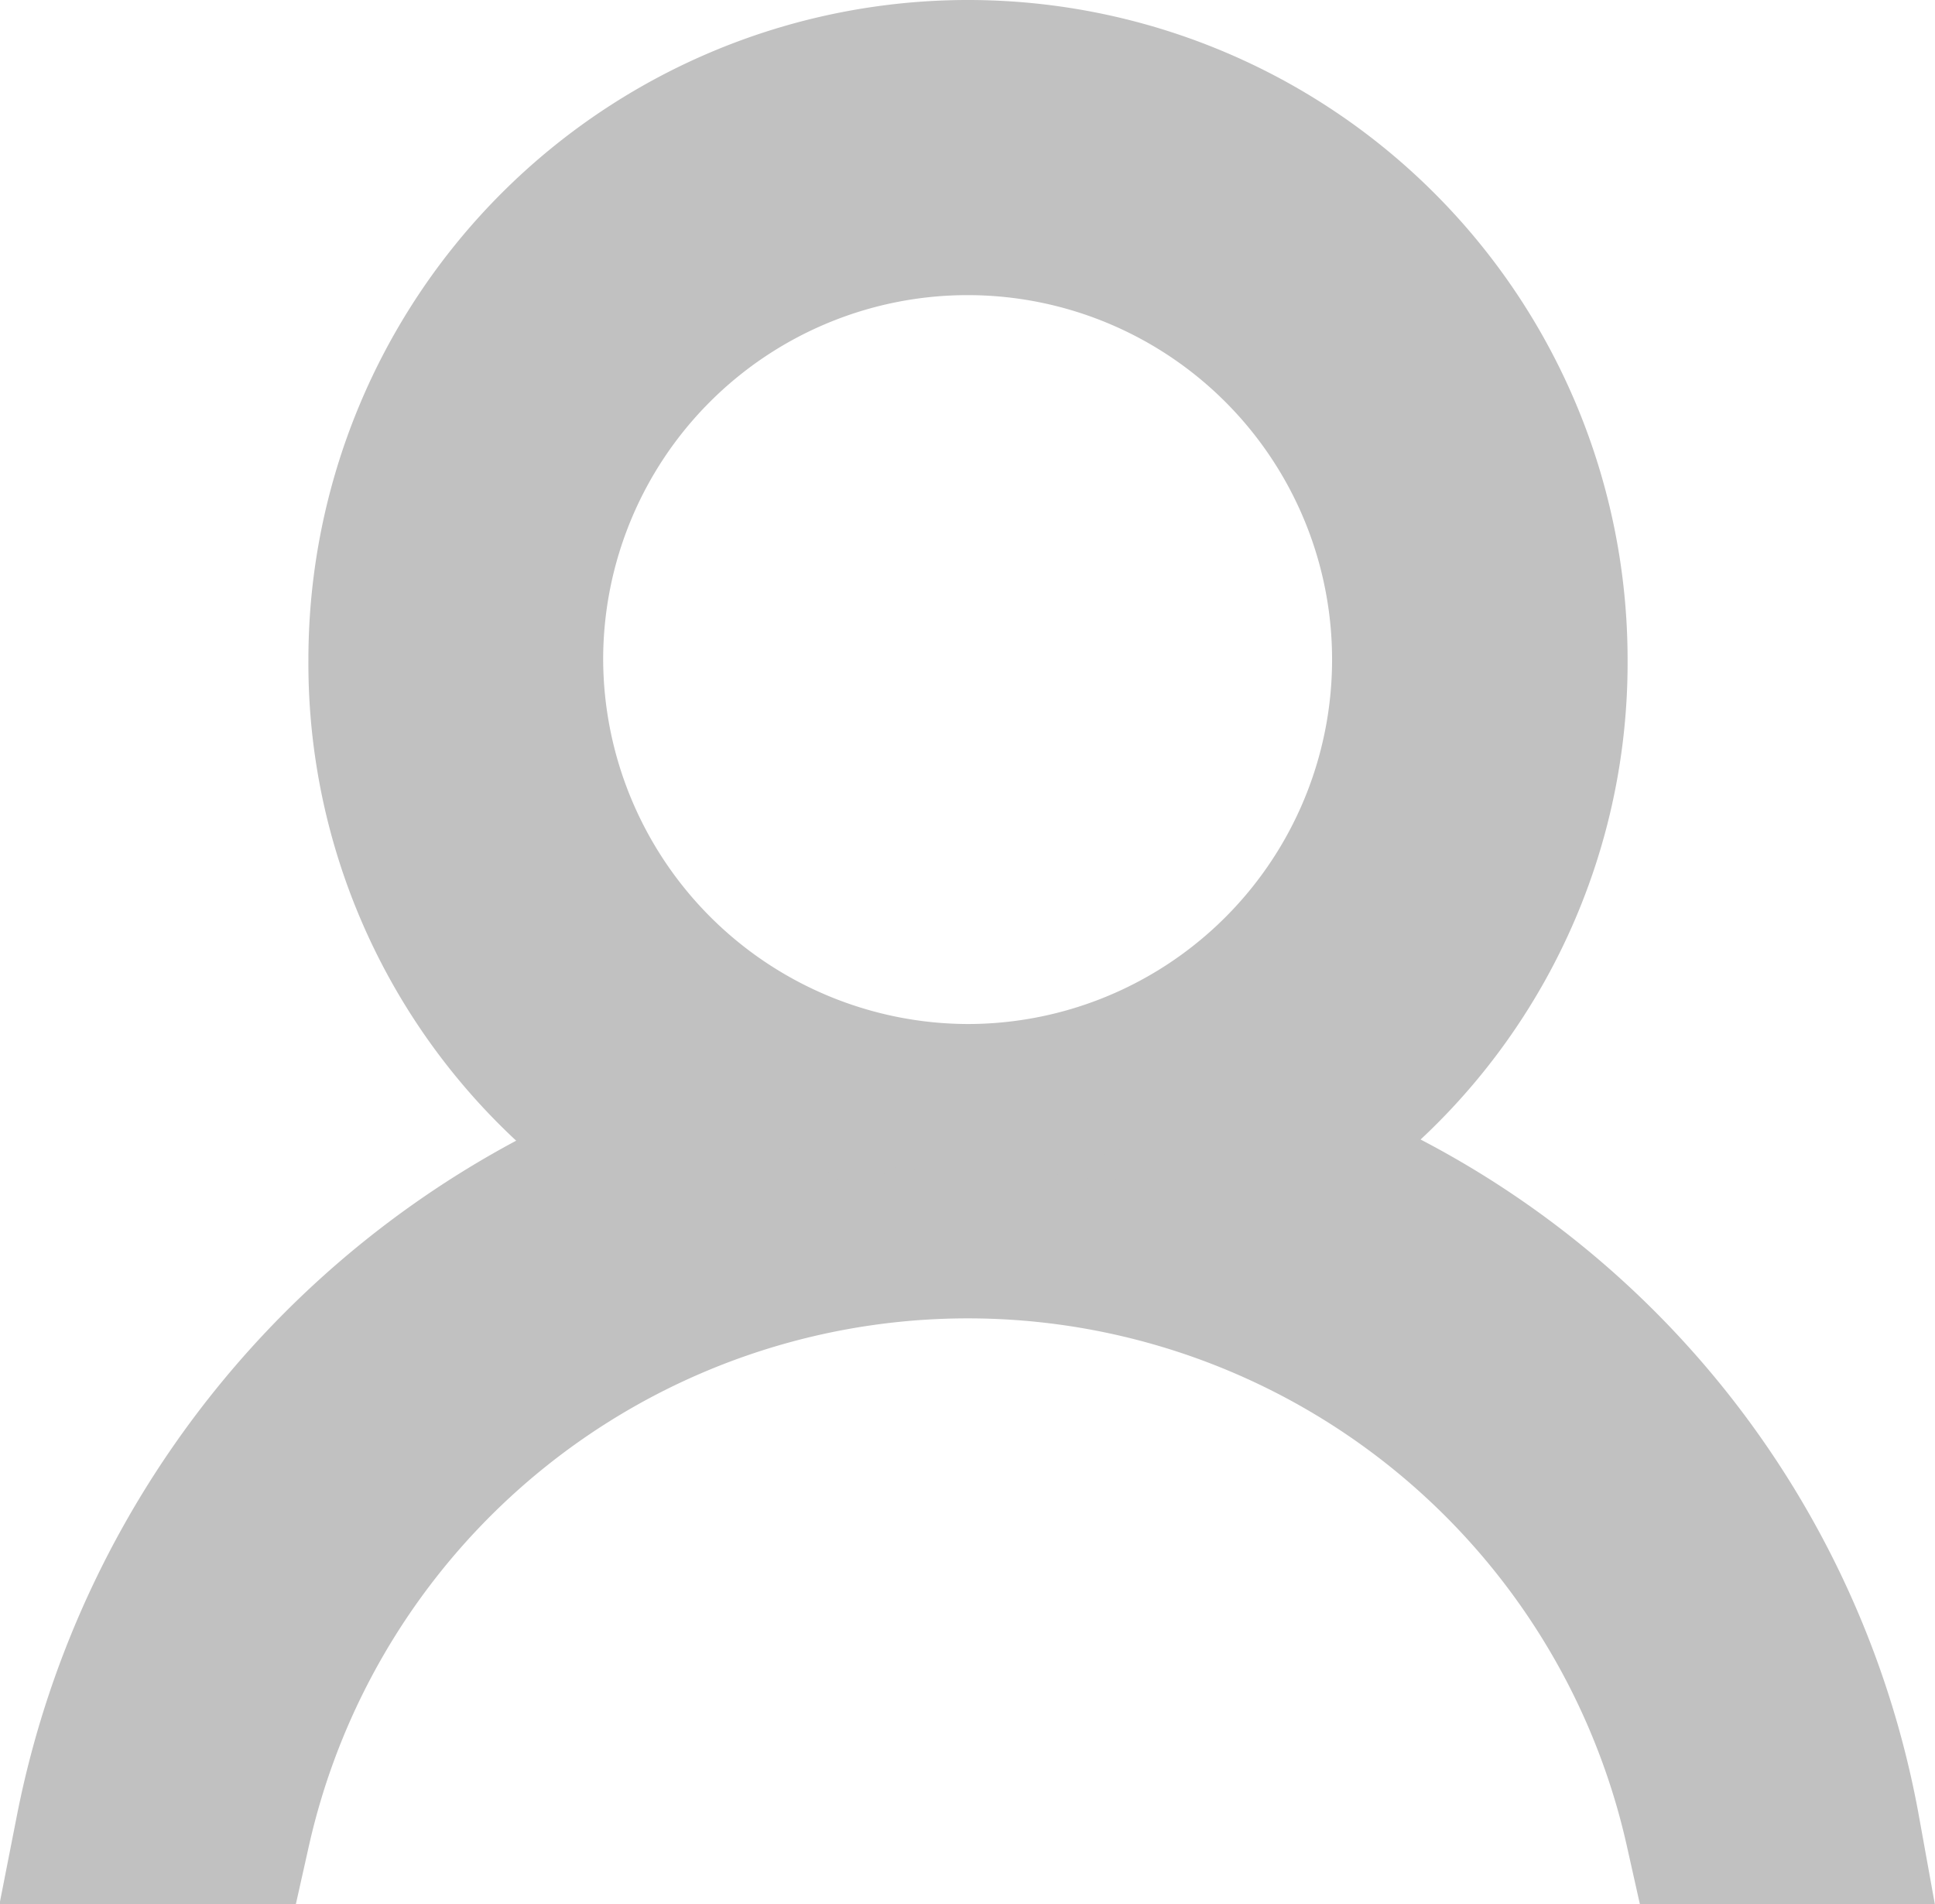 <svg xmlns="http://www.w3.org/2000/svg" width="15.604" height="15.357" viewBox="0 0 15.604 15.357"><defs><style>.a{fill:#c1c1c1;stroke:#c1c1c1;stroke-width:1.2px;}</style></defs><g transform="translate(0.725 0.6)"><path class="a" d="M9.556,8.73A4.657,4.657,0,0,0,11.8,4.719a4.719,4.719,0,1,0-9.438,0A4.657,4.657,0,0,0,4.6,8.73,7.3,7.3,0,0,0,0,14.157H1.18a6.046,6.046,0,0,1,11.8,0h1.18A7.1,7.1,0,0,0,9.556,8.73ZM3.539,4.719A3.539,3.539,0,1,1,7.078,8.258,3.55,3.55,0,0,1,3.539,4.719Z"/></g></svg>